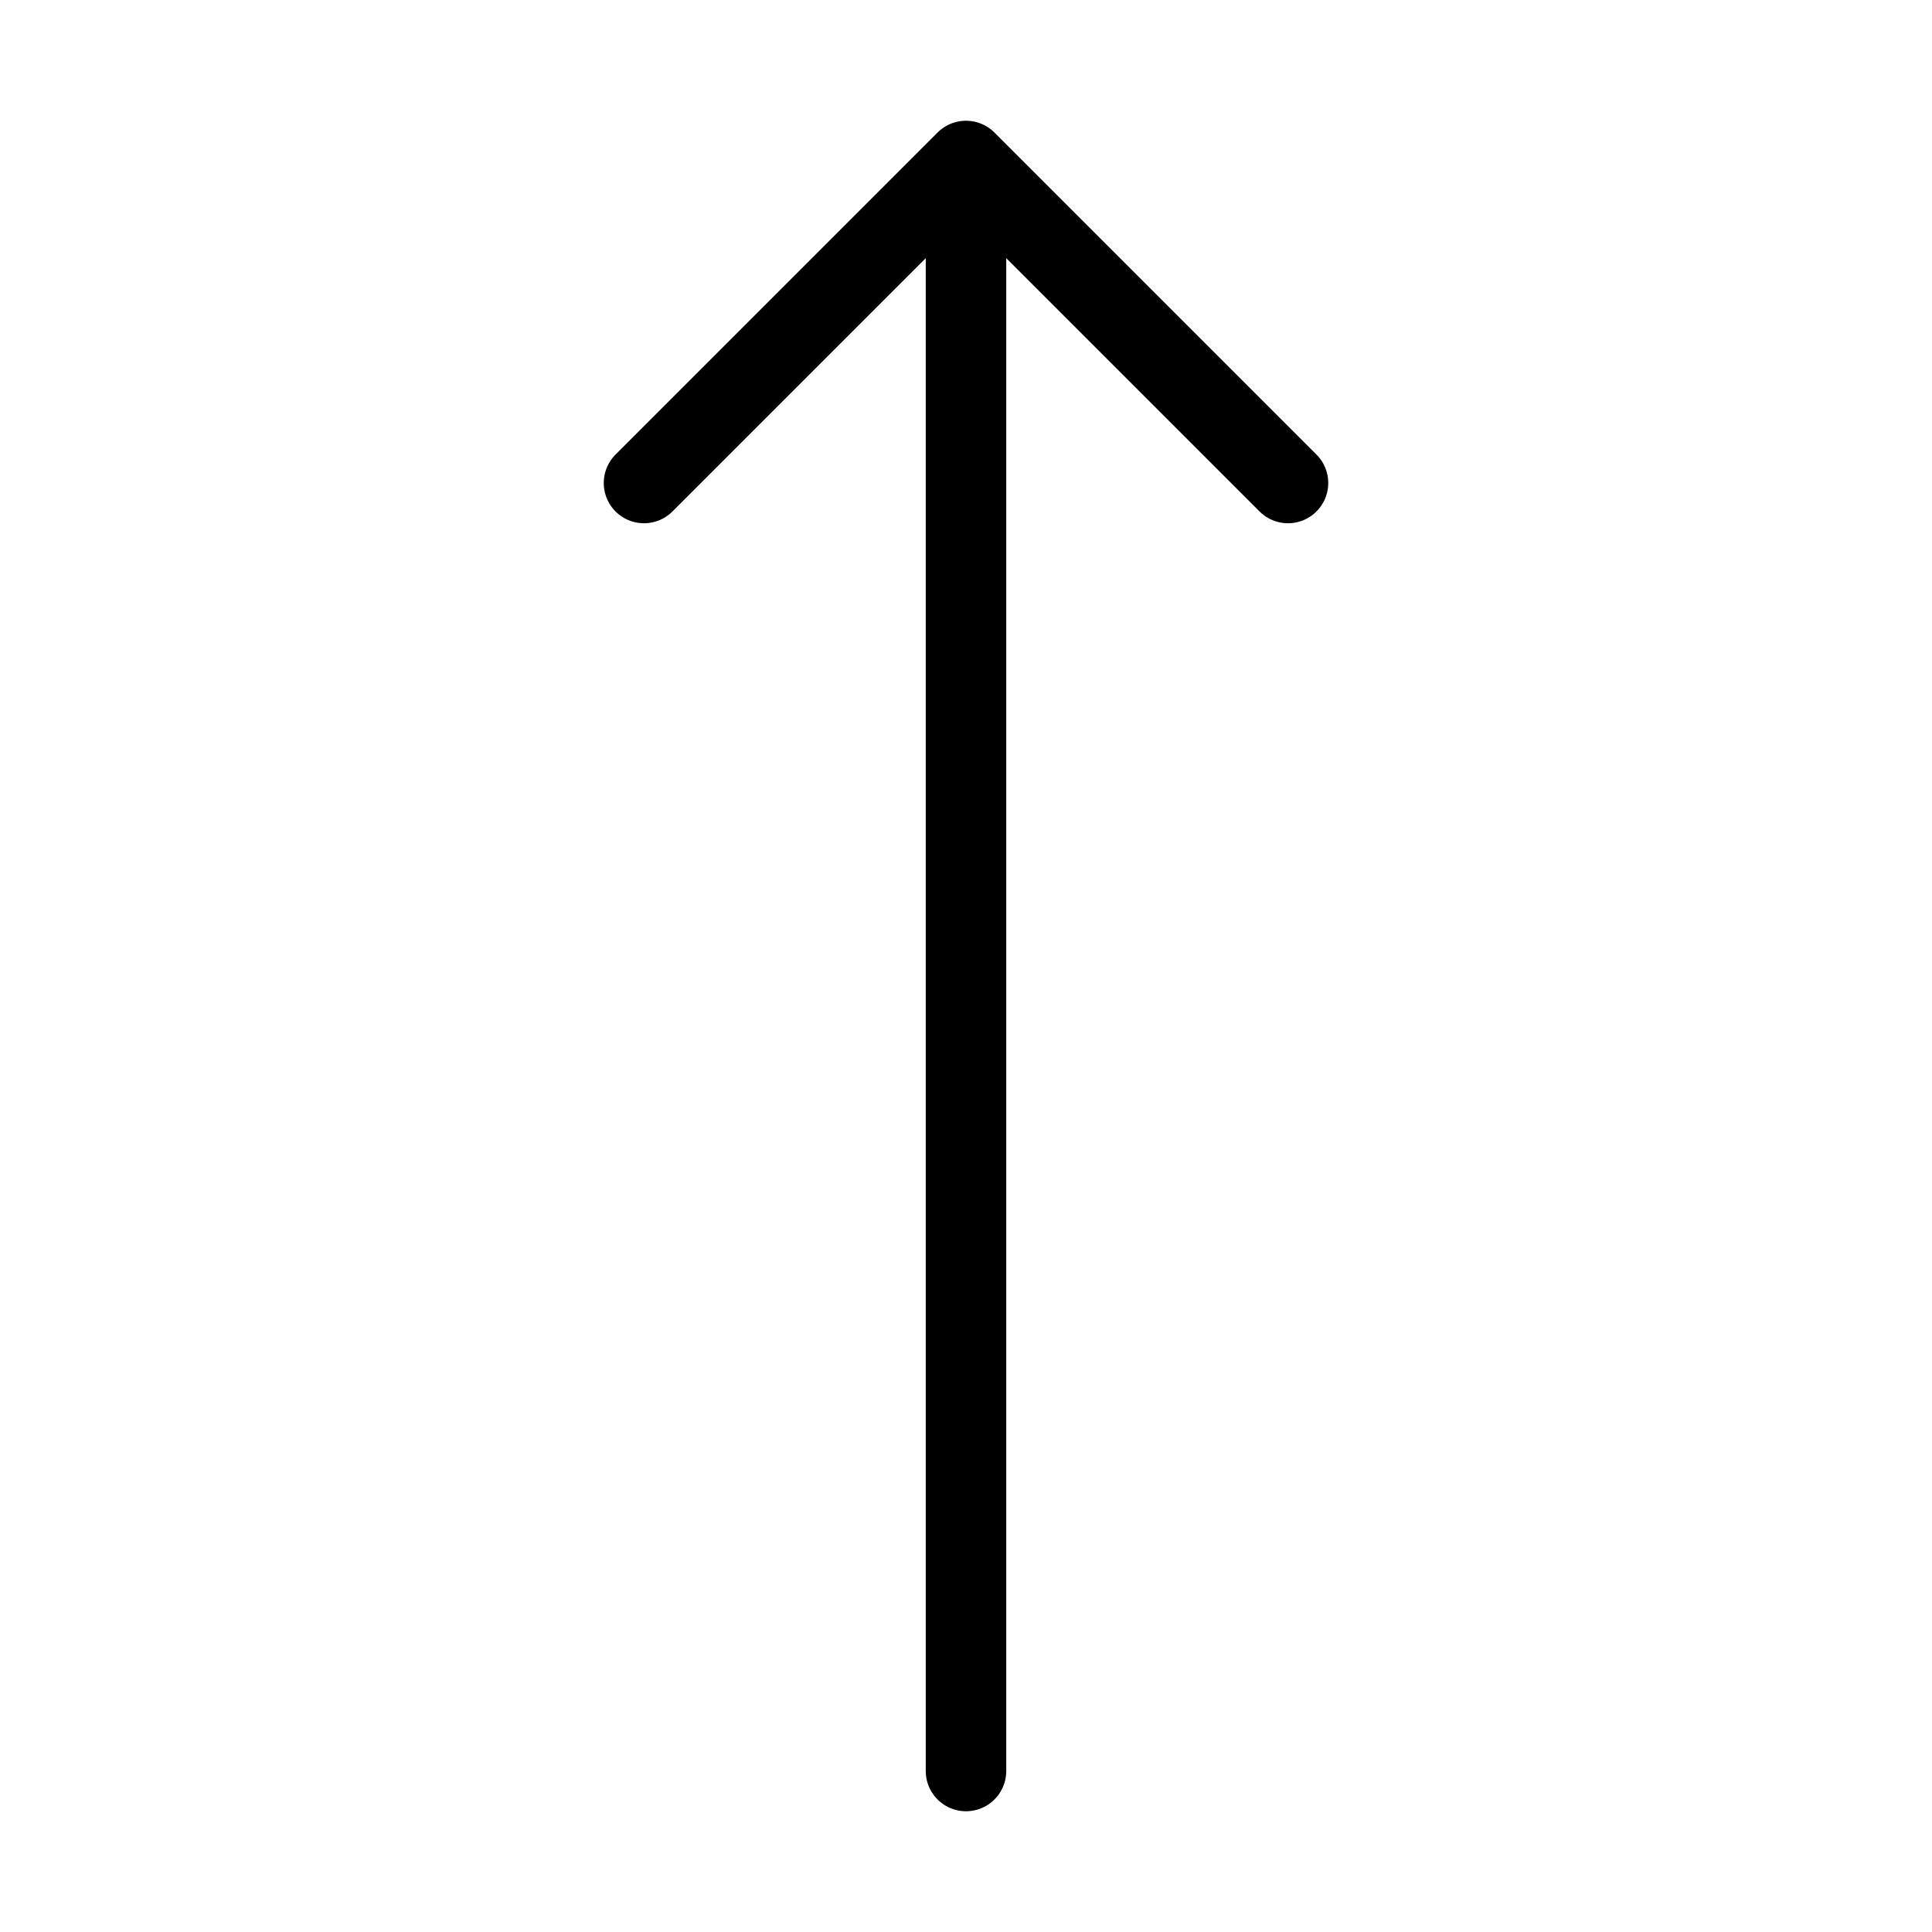 <svg width="24" height="24" viewBox="0 0 24 24" fill="none" xmlns="http://www.w3.org/2000/svg"><path d="M8 6L12 2M12 2L16 6M12 2V22" stroke="currentColor" stroke-width="1" stroke-linecap="round" stroke-linejoin="round"/></svg> 